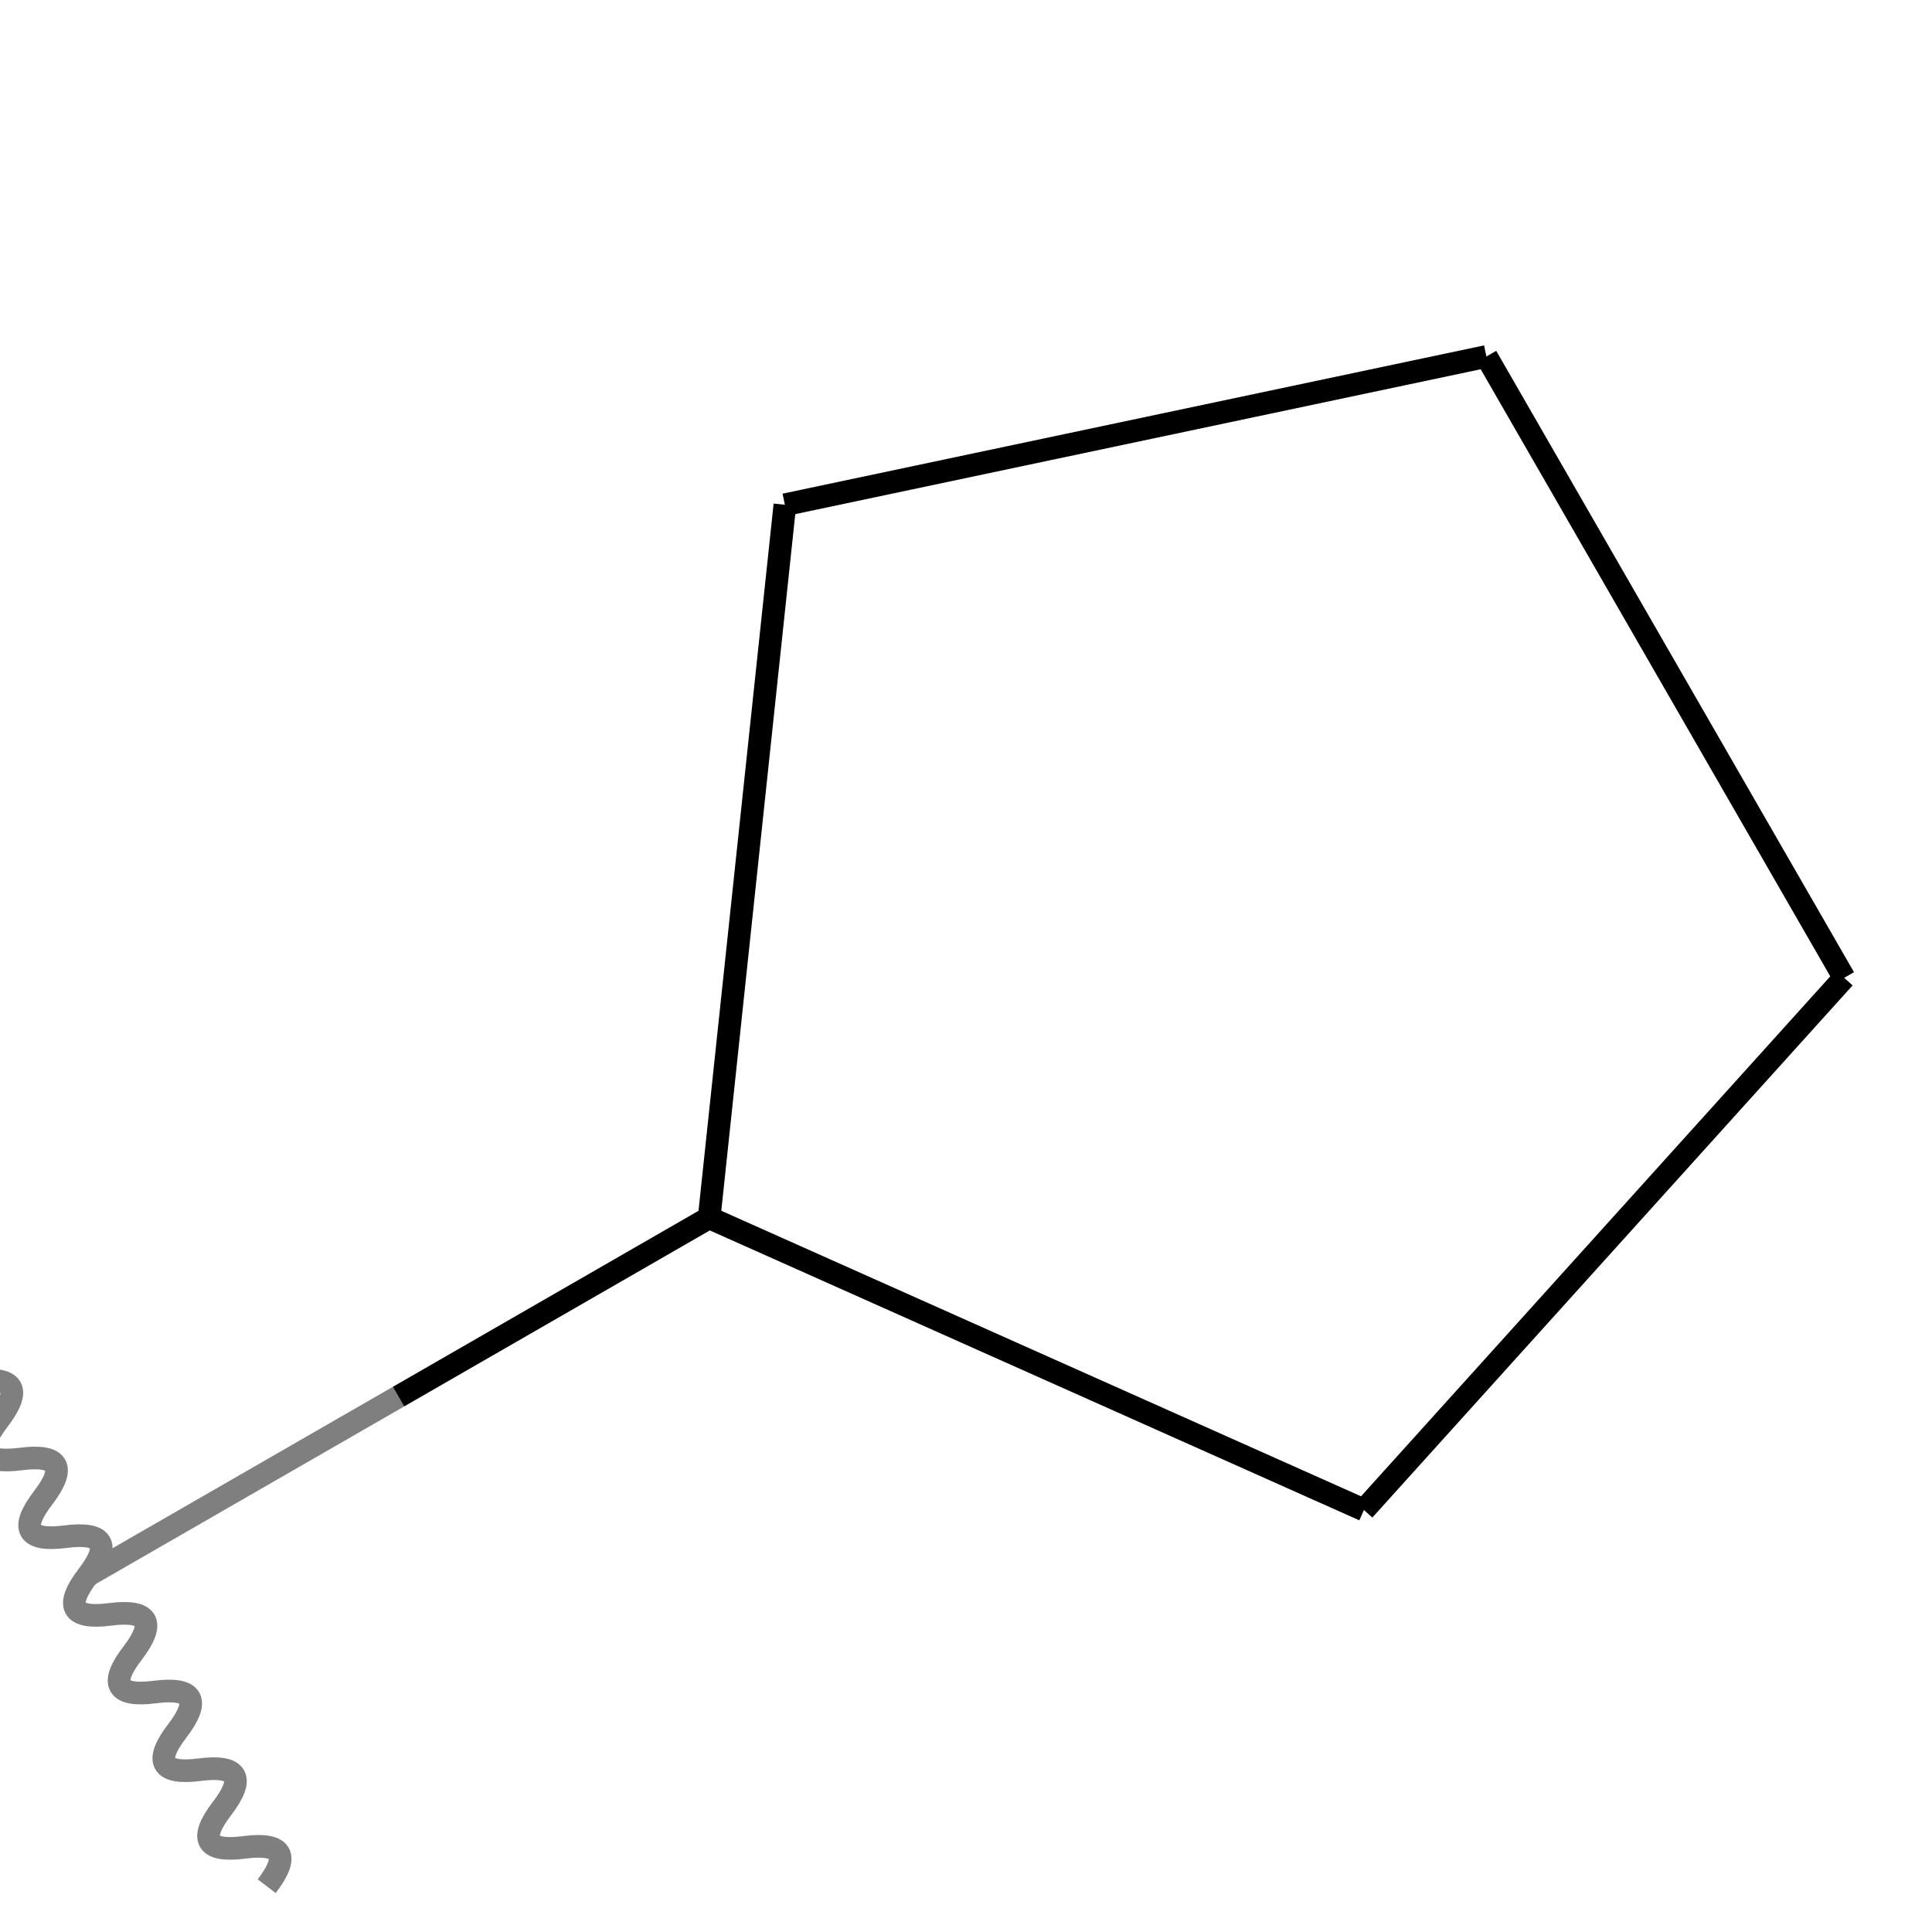 <?xml version='1.0' encoding='iso-8859-1'?>
<svg version='1.1' baseProfile='full'
              xmlns='http://www.w3.org/2000/svg'
                      xmlns:rdkit='http://www.rdkit.org/xml'
                      xmlns:xlink='http://www.w3.org/1999/xlink'
                  xml:space='preserve'
width='256px' height='256px' viewBox='0 0 256 256'>
<!-- END OF HEADER -->
<rect style='opacity:1.0;fill:#FFFFFF;stroke:none' width='256' height='256' x='0' y='0'> </rect>
<path class='bond-0' d='M 11.636,208.765 L 52.803,185.061' style='fill:none;fill-rule:evenodd;stroke:#7F7F7F;stroke-width:3px;stroke-linecap:butt;stroke-linejoin:miter;stroke-opacity:1' />
<path class='bond-0' d='M 52.803,185.061 L 93.969,161.357' style='fill:none;fill-rule:evenodd;stroke:#000000;stroke-width:3px;stroke-linecap:butt;stroke-linejoin:miter;stroke-opacity:1' />
<path class='bond-1' d='M 93.969,161.357 L 180.728,200.081' style='fill:none;fill-rule:evenodd;stroke:#000000;stroke-width:3px;stroke-linecap:butt;stroke-linejoin:miter;stroke-opacity:1' />
<path class='bond-5' d='M 93.969,161.357 L 104.001,66.882' style='fill:none;fill-rule:evenodd;stroke:#000000;stroke-width:3px;stroke-linecap:butt;stroke-linejoin:miter;stroke-opacity:1' />
<path class='bond-2' d='M 180.728,200.081 L 244.364,129.568' style='fill:none;fill-rule:evenodd;stroke:#000000;stroke-width:3px;stroke-linecap:butt;stroke-linejoin:miter;stroke-opacity:1' />
<path class='bond-3' d='M 244.364,129.568 L 196.956,47.235' style='fill:none;fill-rule:evenodd;stroke:#000000;stroke-width:3px;stroke-linecap:butt;stroke-linejoin:miter;stroke-opacity:1' />
<path class='bond-4' d='M 196.956,47.235 L 104.001,66.882' style='fill:none;fill-rule:evenodd;stroke:#000000;stroke-width:3px;stroke-linecap:butt;stroke-linejoin:miter;stroke-opacity:1' />
<path d='M35.34,249.931 C38.469,245.845 37.482,244.13 32.377,244.785 C27.273,245.44 26.285,243.725 29.414,239.64 C32.543,235.554 31.556,233.839 26.451,234.494 C21.347,235.149 20.36,233.434 23.488,229.348 C26.617,225.262 25.63,223.547 20.525,224.202 C15.421,224.857 14.433,223.142 17.562,219.056 C20.691,214.971 19.704,213.255 14.599,213.911 C9.495,214.566 8.507,212.85 11.636,208.765 C14.765,204.679 13.778,202.964 8.673,203.619 C3.569,204.274 2.581,202.559 5.71,198.473 C8.839,194.388 7.852,192.672 2.747,193.327 C-2.357,193.983 -3.345,192.267 -0.216,188.182 C2.913,184.096 1.926,182.381 -3.179,183.036 C-8.283,183.691 -9.271,181.976 -6.142,177.89 C-3.013,173.804 -4,172.089 -9.105,172.744 C-14.209,173.399 -15.197,171.684 -12.068,167.599' style='fill:none;stroke:#7F7F7F;stroke-width:3px;stroke-linecap:butt;stroke-linejoin:miter;stroke-opacity:1' />
</svg>
